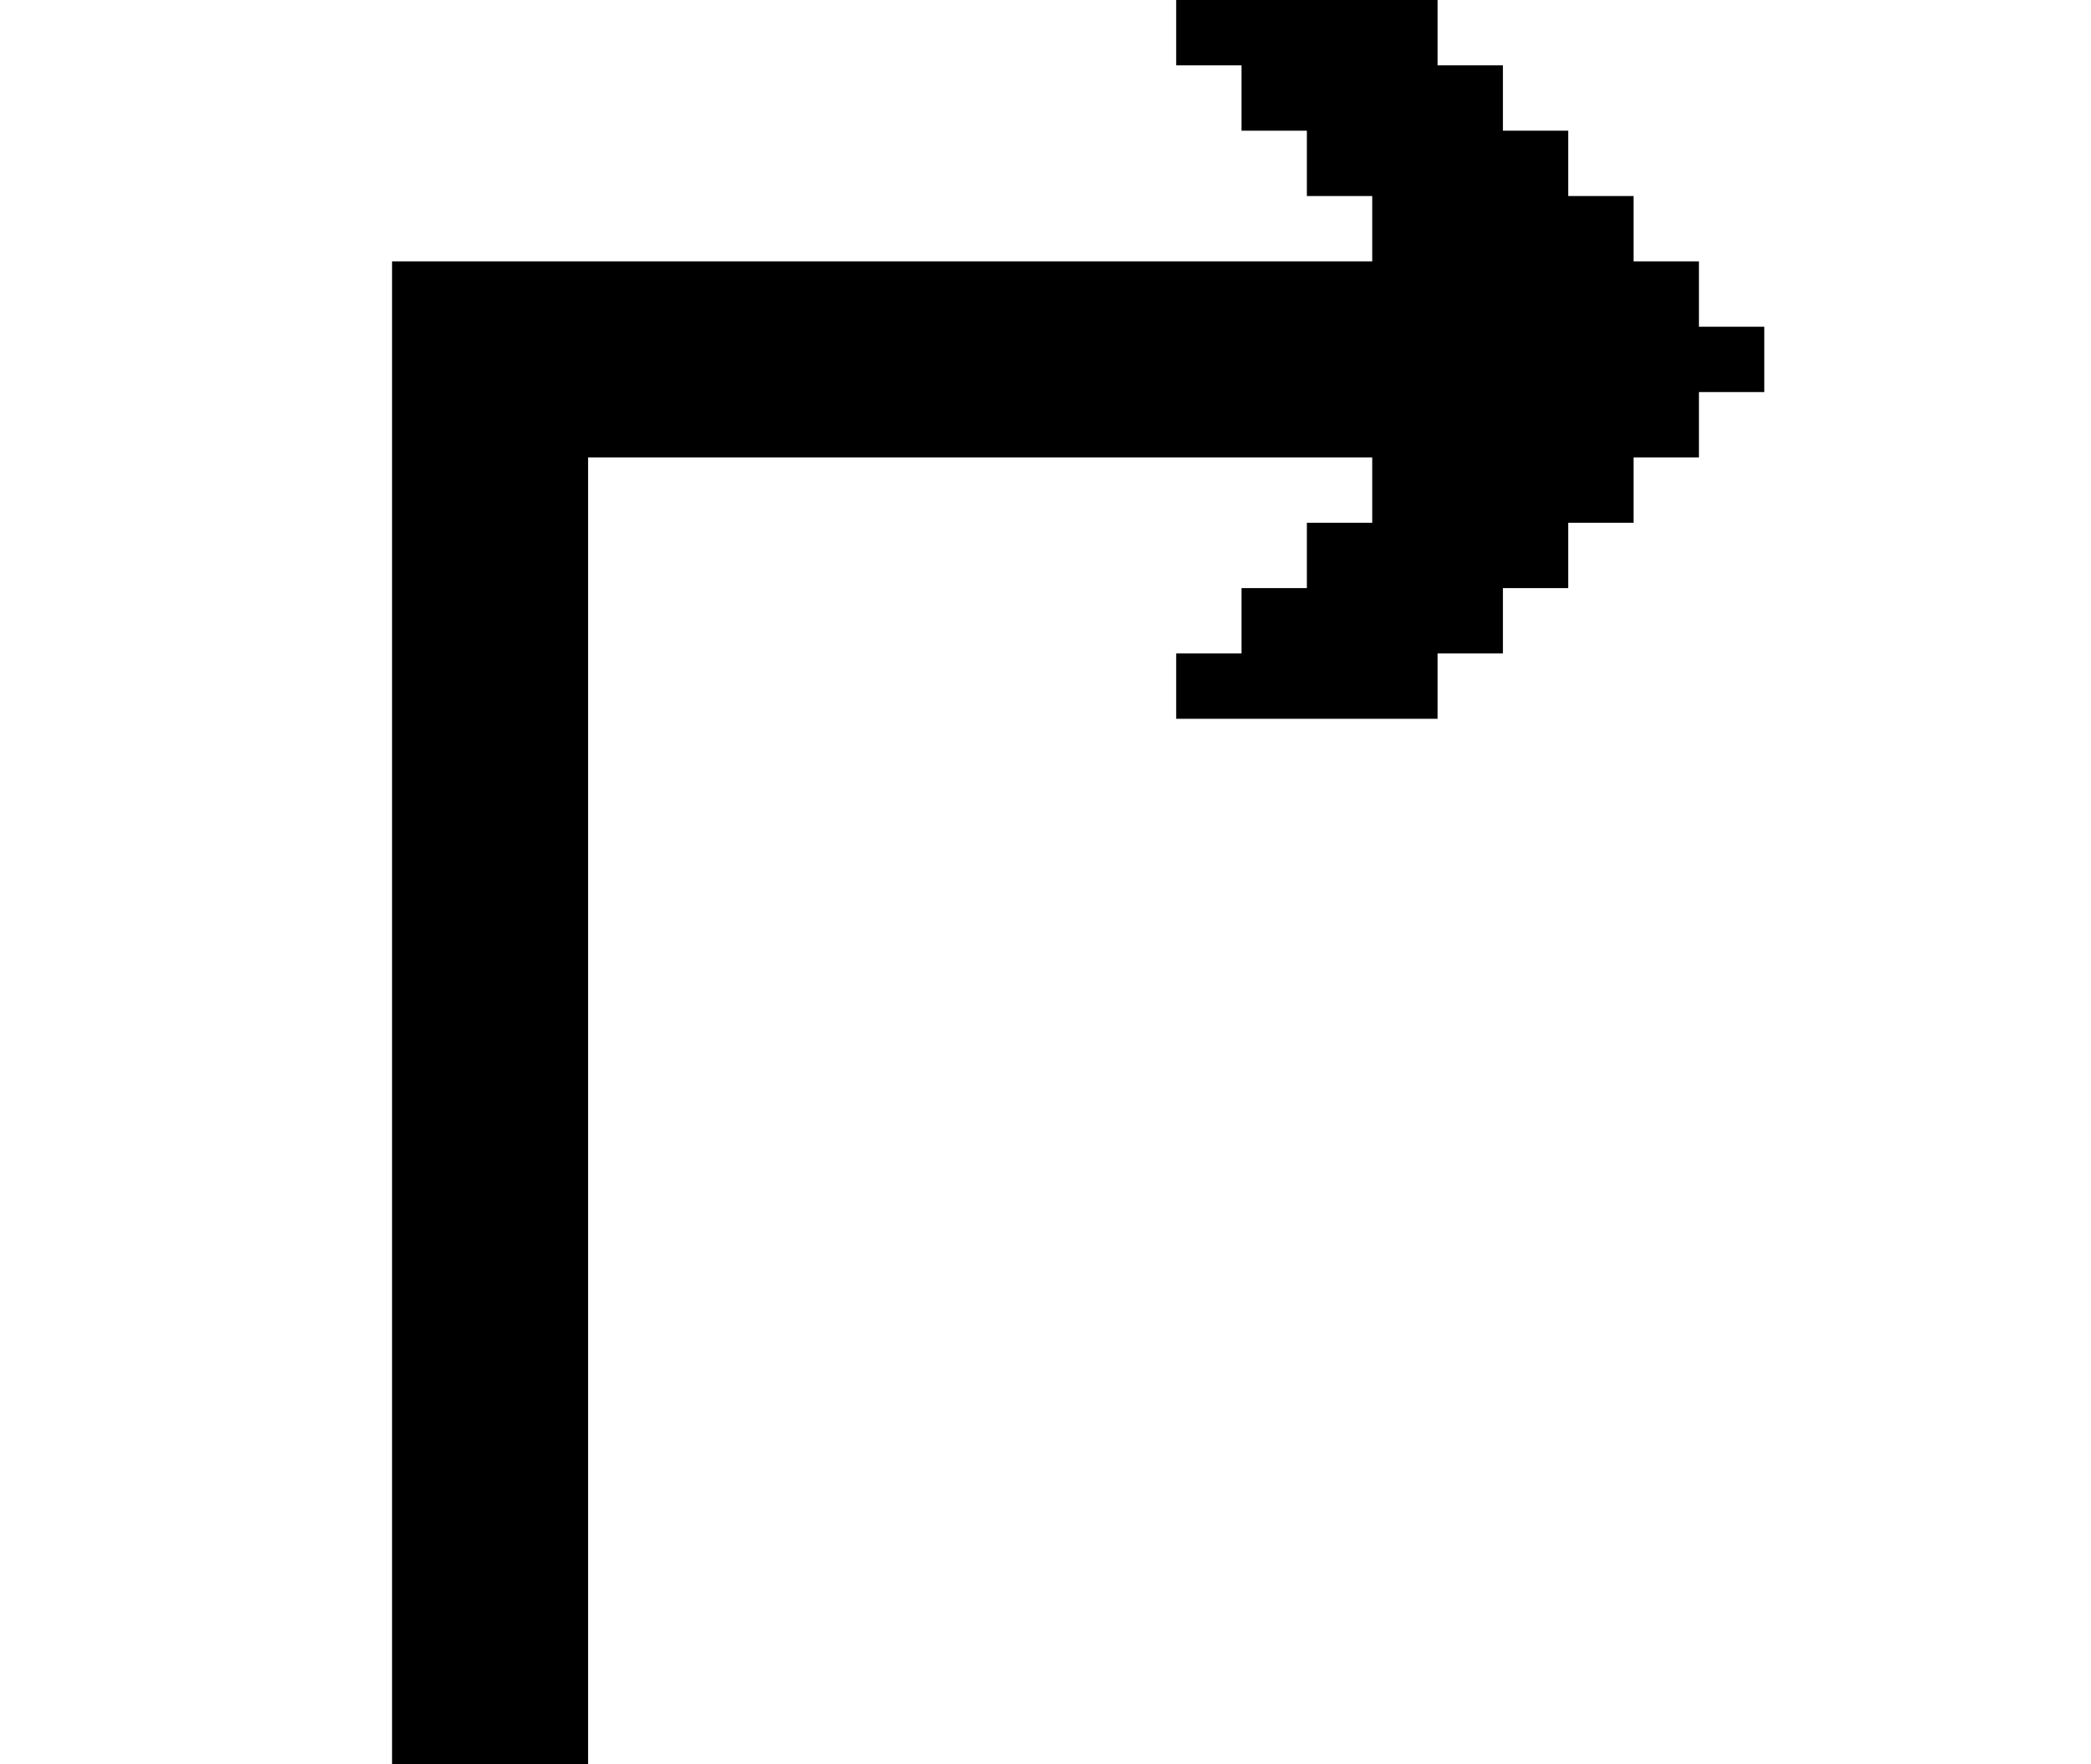 <?xml version="1.0" encoding="utf-8"?>
<!-- Generator: Adobe Illustrator 16.0.0, SVG Export Plug-In . SVG Version: 6.00 Build 0)  -->
<!DOCTYPE svg PUBLIC "-//W3C//DTD SVG 1.1//EN" "http://www.w3.org/Graphics/SVG/1.1/DTD/svg11.dtd">
<svg version="1.1" id="Layer_2" xmlns="http://www.w3.org/2000/svg" xmlns:xlink="http://www.w3.org/1999/xlink" x="0px" y="0px"
	 width="32px" height="27px" viewBox="0 0 32 27" enable-background="new 0 0 32 27" xml:space="preserve">
<polygon points="27,5 26,5 26,4 25,4 25,3 24,3 24,2 23,2 23,1 22,1 22,0 18,0 18,1 19,1 19,2 20,2 20,3 21,3 21,4 9,4 6,4 6,7 
	6,27 9,27 9,7 21,7 21,8 20,8 20,9 19,9 19,10 18,10 18,11 22,11 22,10 23,10 23,9 24,9 24,8 25,8 25,7 26,7 26,6 27,6 "/>
<g>
</g>
<g>
</g>
<g>
</g>
<g>
</g>
<g>
</g>
<g>
</g>
</svg>
